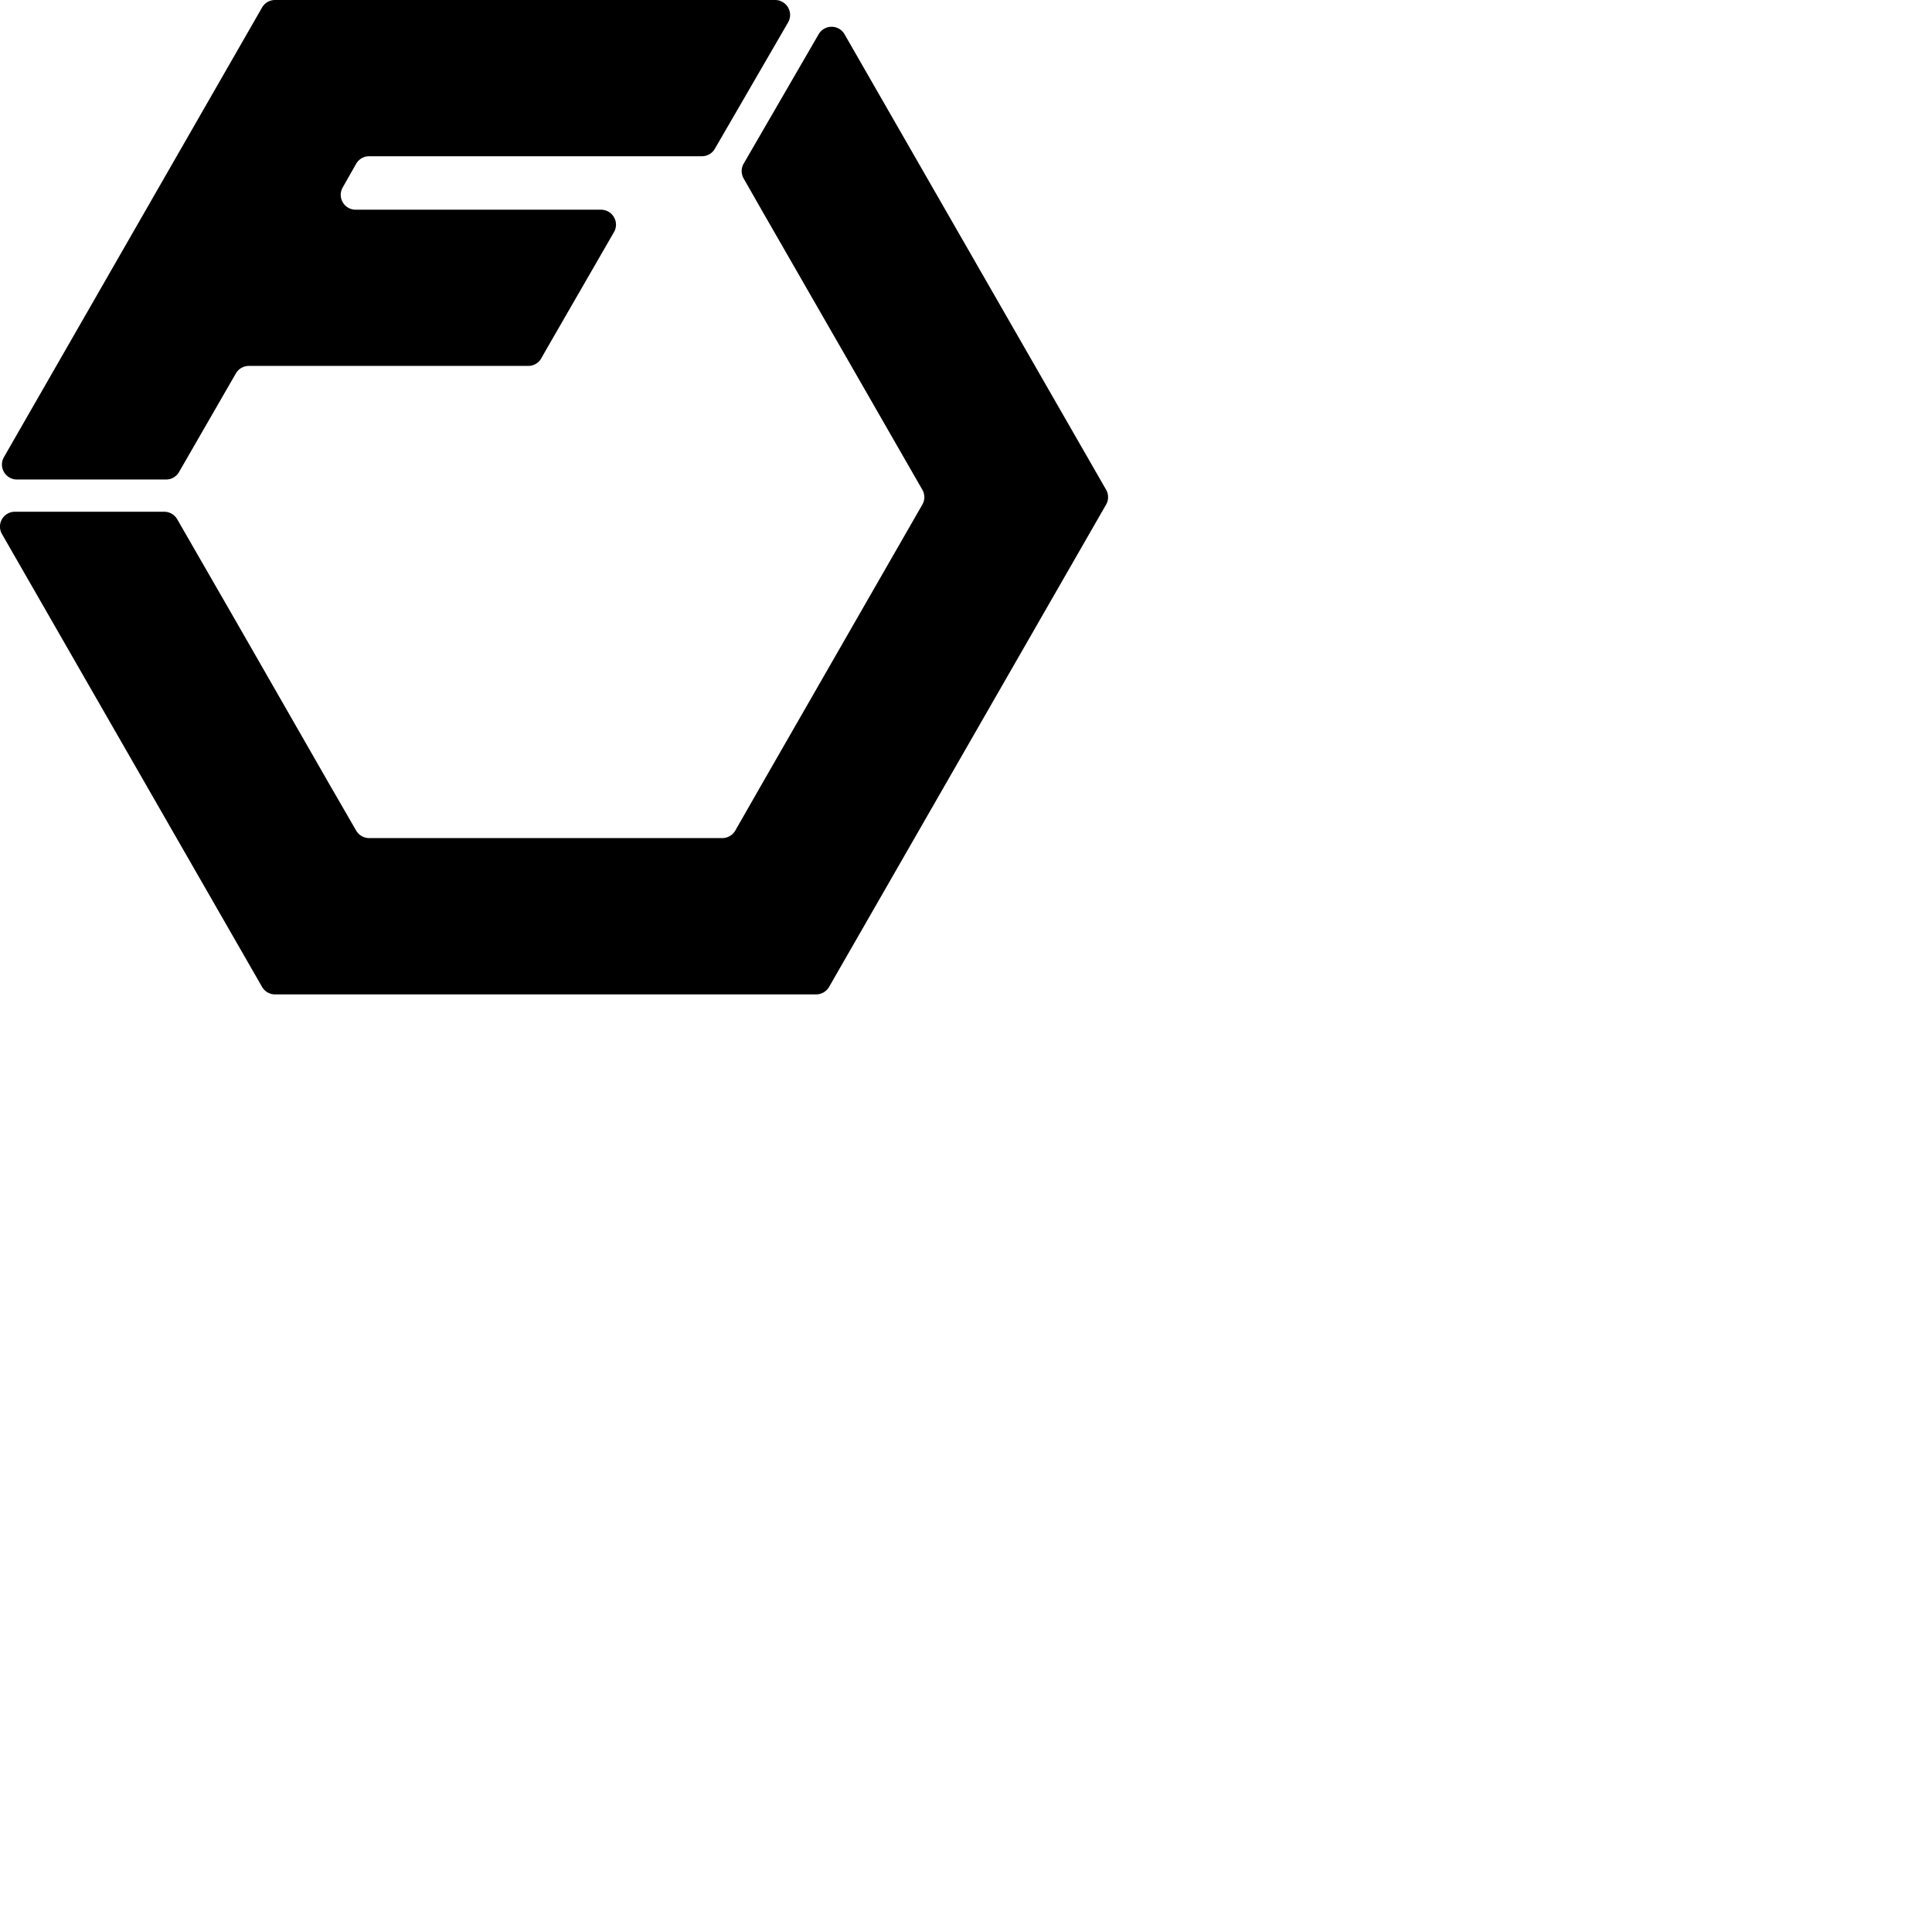 <svg width="68" height="68" fill="none" xmlns="http://www.w3.org/2000/svg">
  <g clip-path="url(#a)" fill="currentColor">
    <path d="m38.931 17.759-9.75 16.977a.53.53 0 0 1-.457.264H9.68a.528.528 0 0 1-.456-.264L.069 18.796a.523.523 0 0 1 .459-.784H5.78a.527.527 0 0 1 .457.263l2.216 3.85 3.154 5.502.929 1.607a.531.531 0 0 0 .457.264h12.429a.532.532 0 0 0 .457-.264l.919-1.607 3.159-5.502 2.507-4.366a.52.52 0 0 0 0-.52l-2.507-4.367-3.16-5.497-.623-1.093a.524.524 0 0 1 0-.522l2.638-4.552a.526.526 0 0 1 .914 0l9.206 16.03a.526.526 0 0 1 0 .52Z"/>
    <path d="m12.536 5.763-.473.833a.524.524 0 0 0 .456.785h8.636a.528.528 0 0 1 .526.523.524.524 0 0 1-.069.262l-2.407 4.174-.157.278a.526.526 0 0 1-.455.261H8.759a.528.528 0 0 0-.457.264l-2 3.47a.526.526 0 0 1-.456.264H.592a.528.528 0 0 1-.524-.526c0-.092.025-.183.071-.262L9.224.264A.526.526 0 0 1 9.68 0h17.602a.528.528 0 0 1 .527.525.523.523 0 0 1-.07.262l-2.579 4.45a.524.524 0 0 1-.455.262H12.99a.527.527 0 0 0-.454.264Z"/>
  </g>
  <defs>
    <clipPath id="a">
      <path fill="#fff" d="M0 0h39v35H0z"/>
    </clipPath>
  </defs>
</svg>
